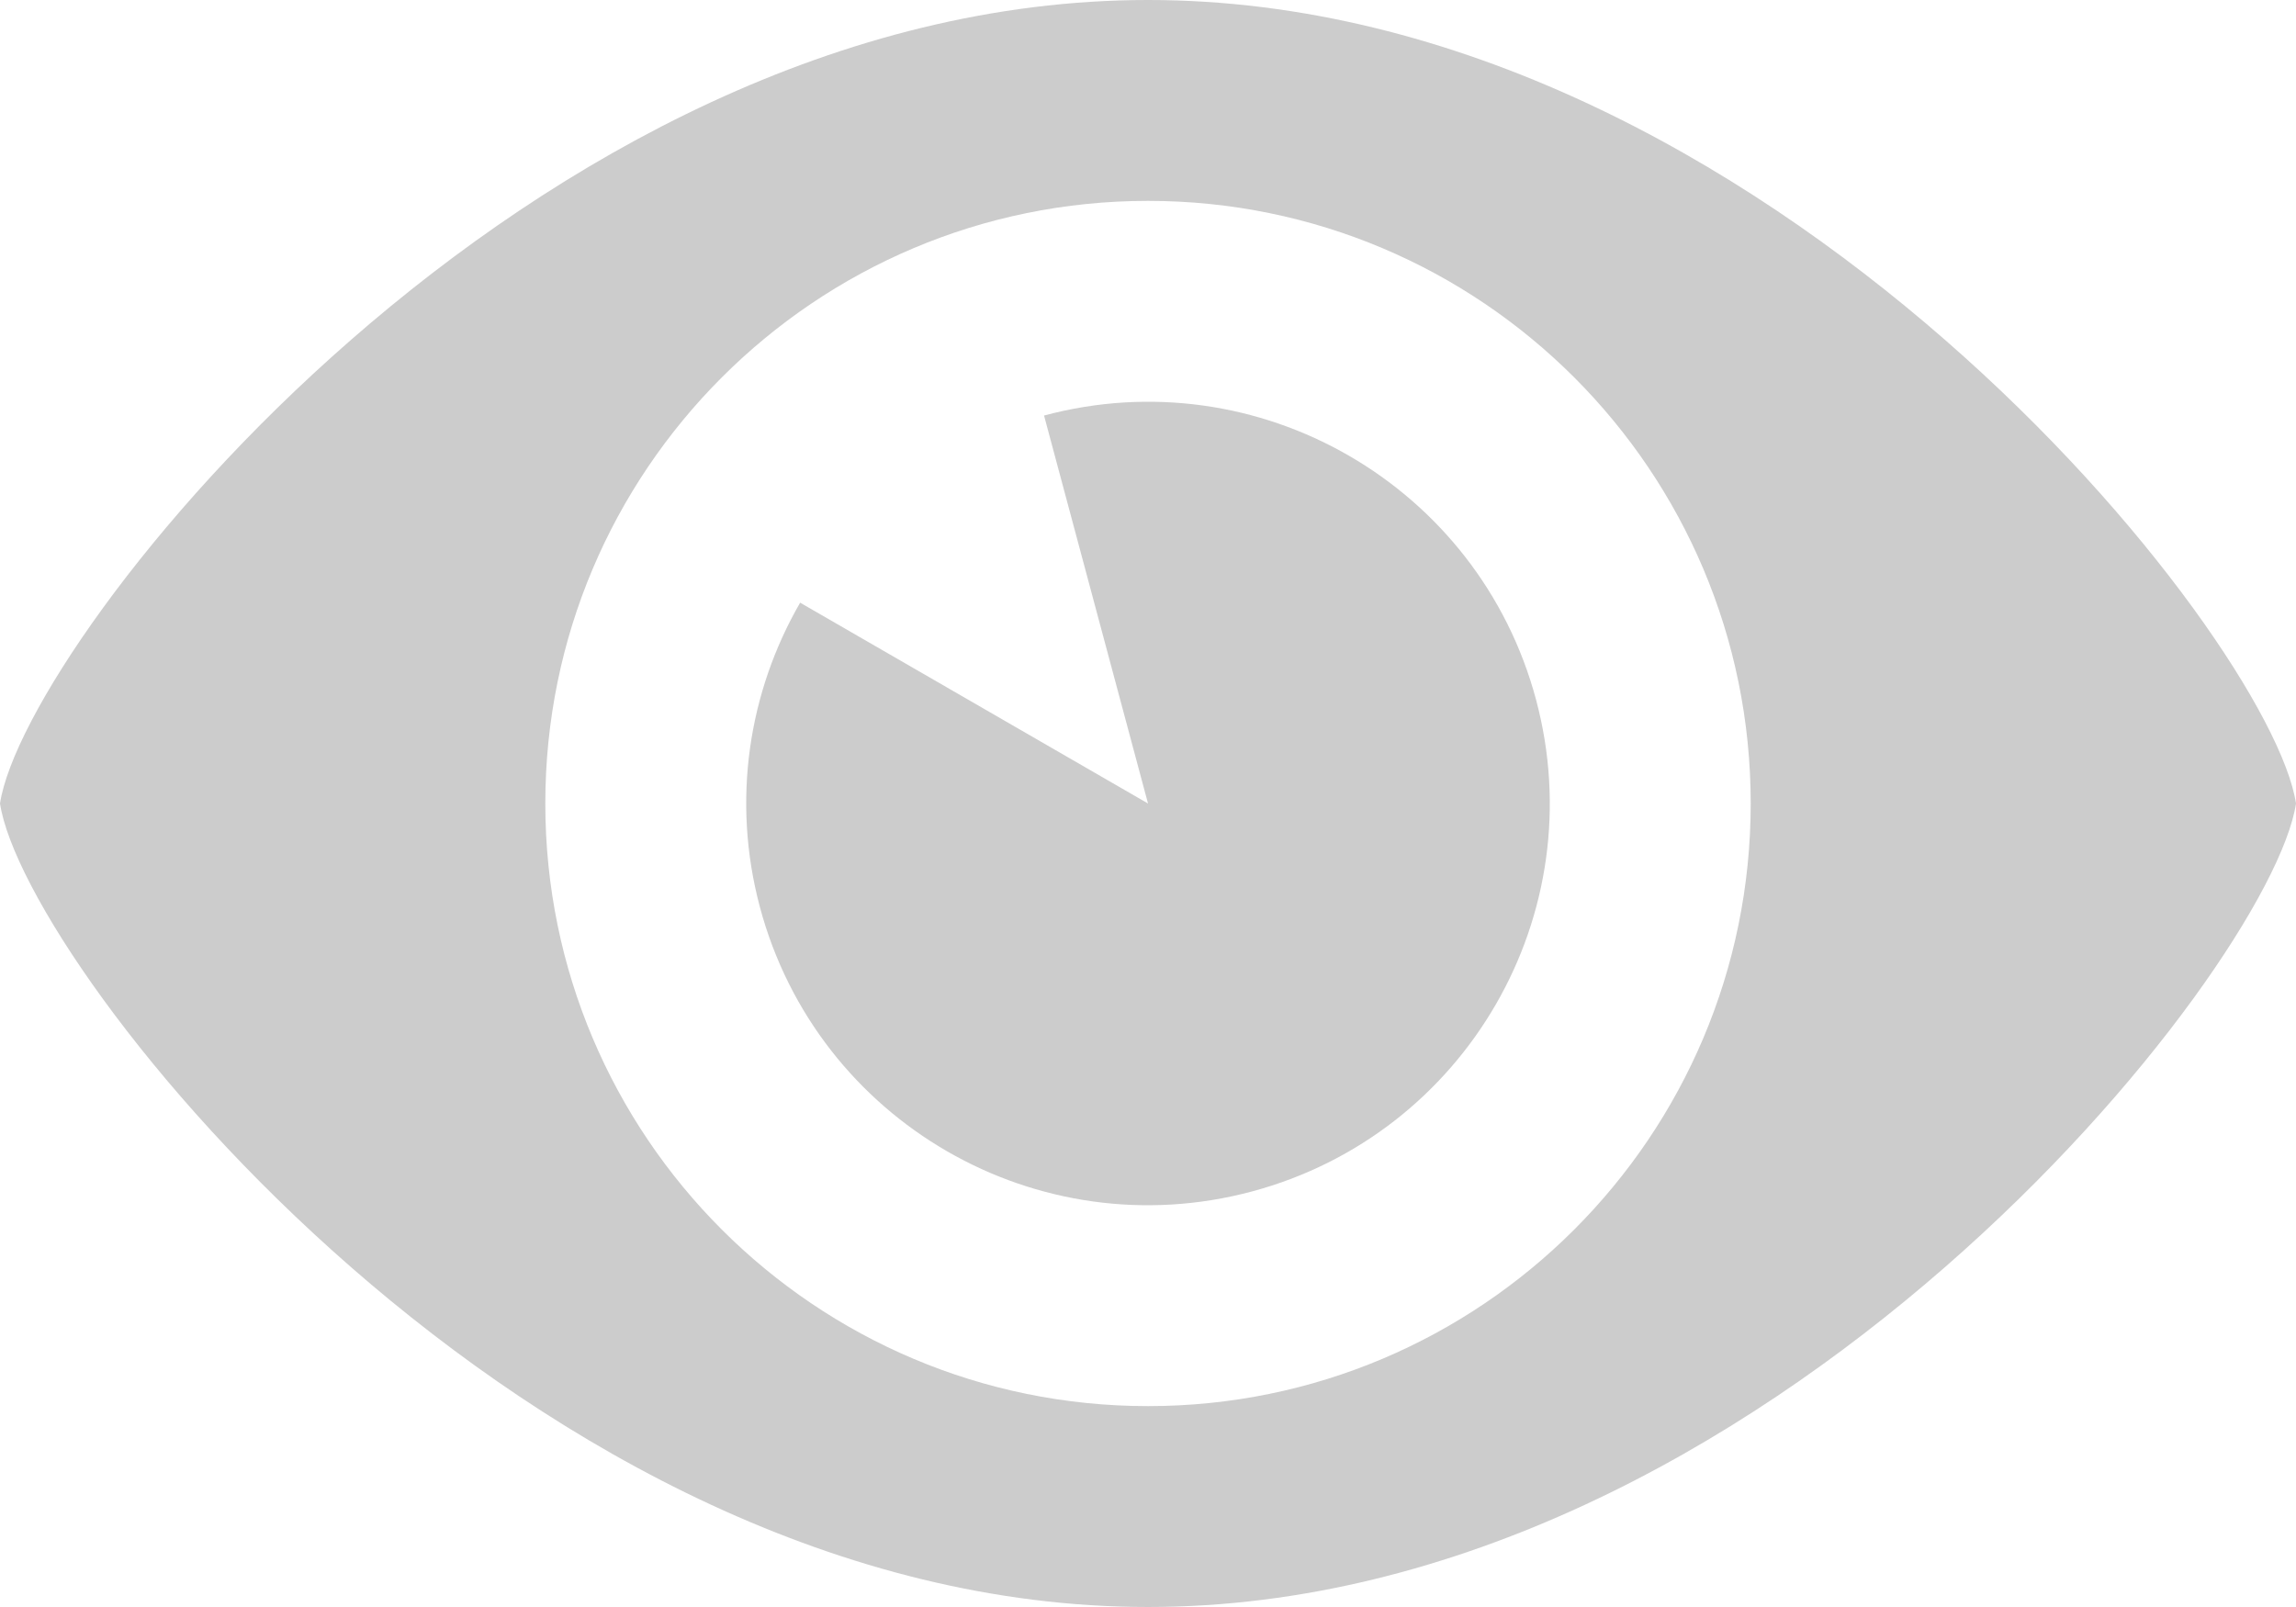 <?xml version="1.0" encoding="UTF-8"?>
<!DOCTYPE svg PUBLIC "-//W3C//DTD SVG 1.1//EN" "http://www.w3.org/Graphics/SVG/1.1/DTD/svg11.dtd">
<!-- Creator: CorelDRAW 2018 (64-Bit Оценочная версия) -->
<svg xmlns="http://www.w3.org/2000/svg" xml:space="preserve" width="67.733mm" height="47.413mm" version="1.1" style="shape-rendering:geometricPrecision; text-rendering:geometricPrecision; image-rendering:optimizeQuality; fill-rule:evenodd; clip-rule:evenodd"
viewBox="0 0 6773.32 4741.32"
 xmlns:xlink="http://www.w3.org/1999/xlink">
 <defs>
  <style type="text/css">
   <![CDATA[
    .fil0 {fill:#CCCCCC}
   ]]>
  </style>
 </defs>
 <g id="Слой_x0020_1">
  <path class="fil0" d="M3386.69 592.66c981.98,0 1778,796.01 1778,1778 0,981.98 -796.02,1777.99 -1778,1777.99 -981.99,0 -1778,-796.01 -1778,-1777.99 0,-981.99 796.01,-1778 1778,-1778zm-3386.69 1778c74.75,-490.33 1561.54,-2370.67 3386.66,-2370.67 1825.12,0 3311.91,1880.34 3386.66,2370.67 -74.75,490.32 -1561.54,2370.66 -3386.66,2370.66 -1825.12,0 -3311.91,-1880.34 -3386.66,-2370.66zm3079.99 -1144.64c632.15,-169.43 1281.94,205.77 1451.31,837.92 169.43,632.17 -205.75,1281.98 -837.92,1451.35 -632.17,169.43 -1281.93,-205.77 -1451.36,-837.92 -84.7,-316.07 -33.25,-636.6 118.42,-899.22l1026.25 592.51 -306.7 -1144.64z"/>
 </g>
</svg>
